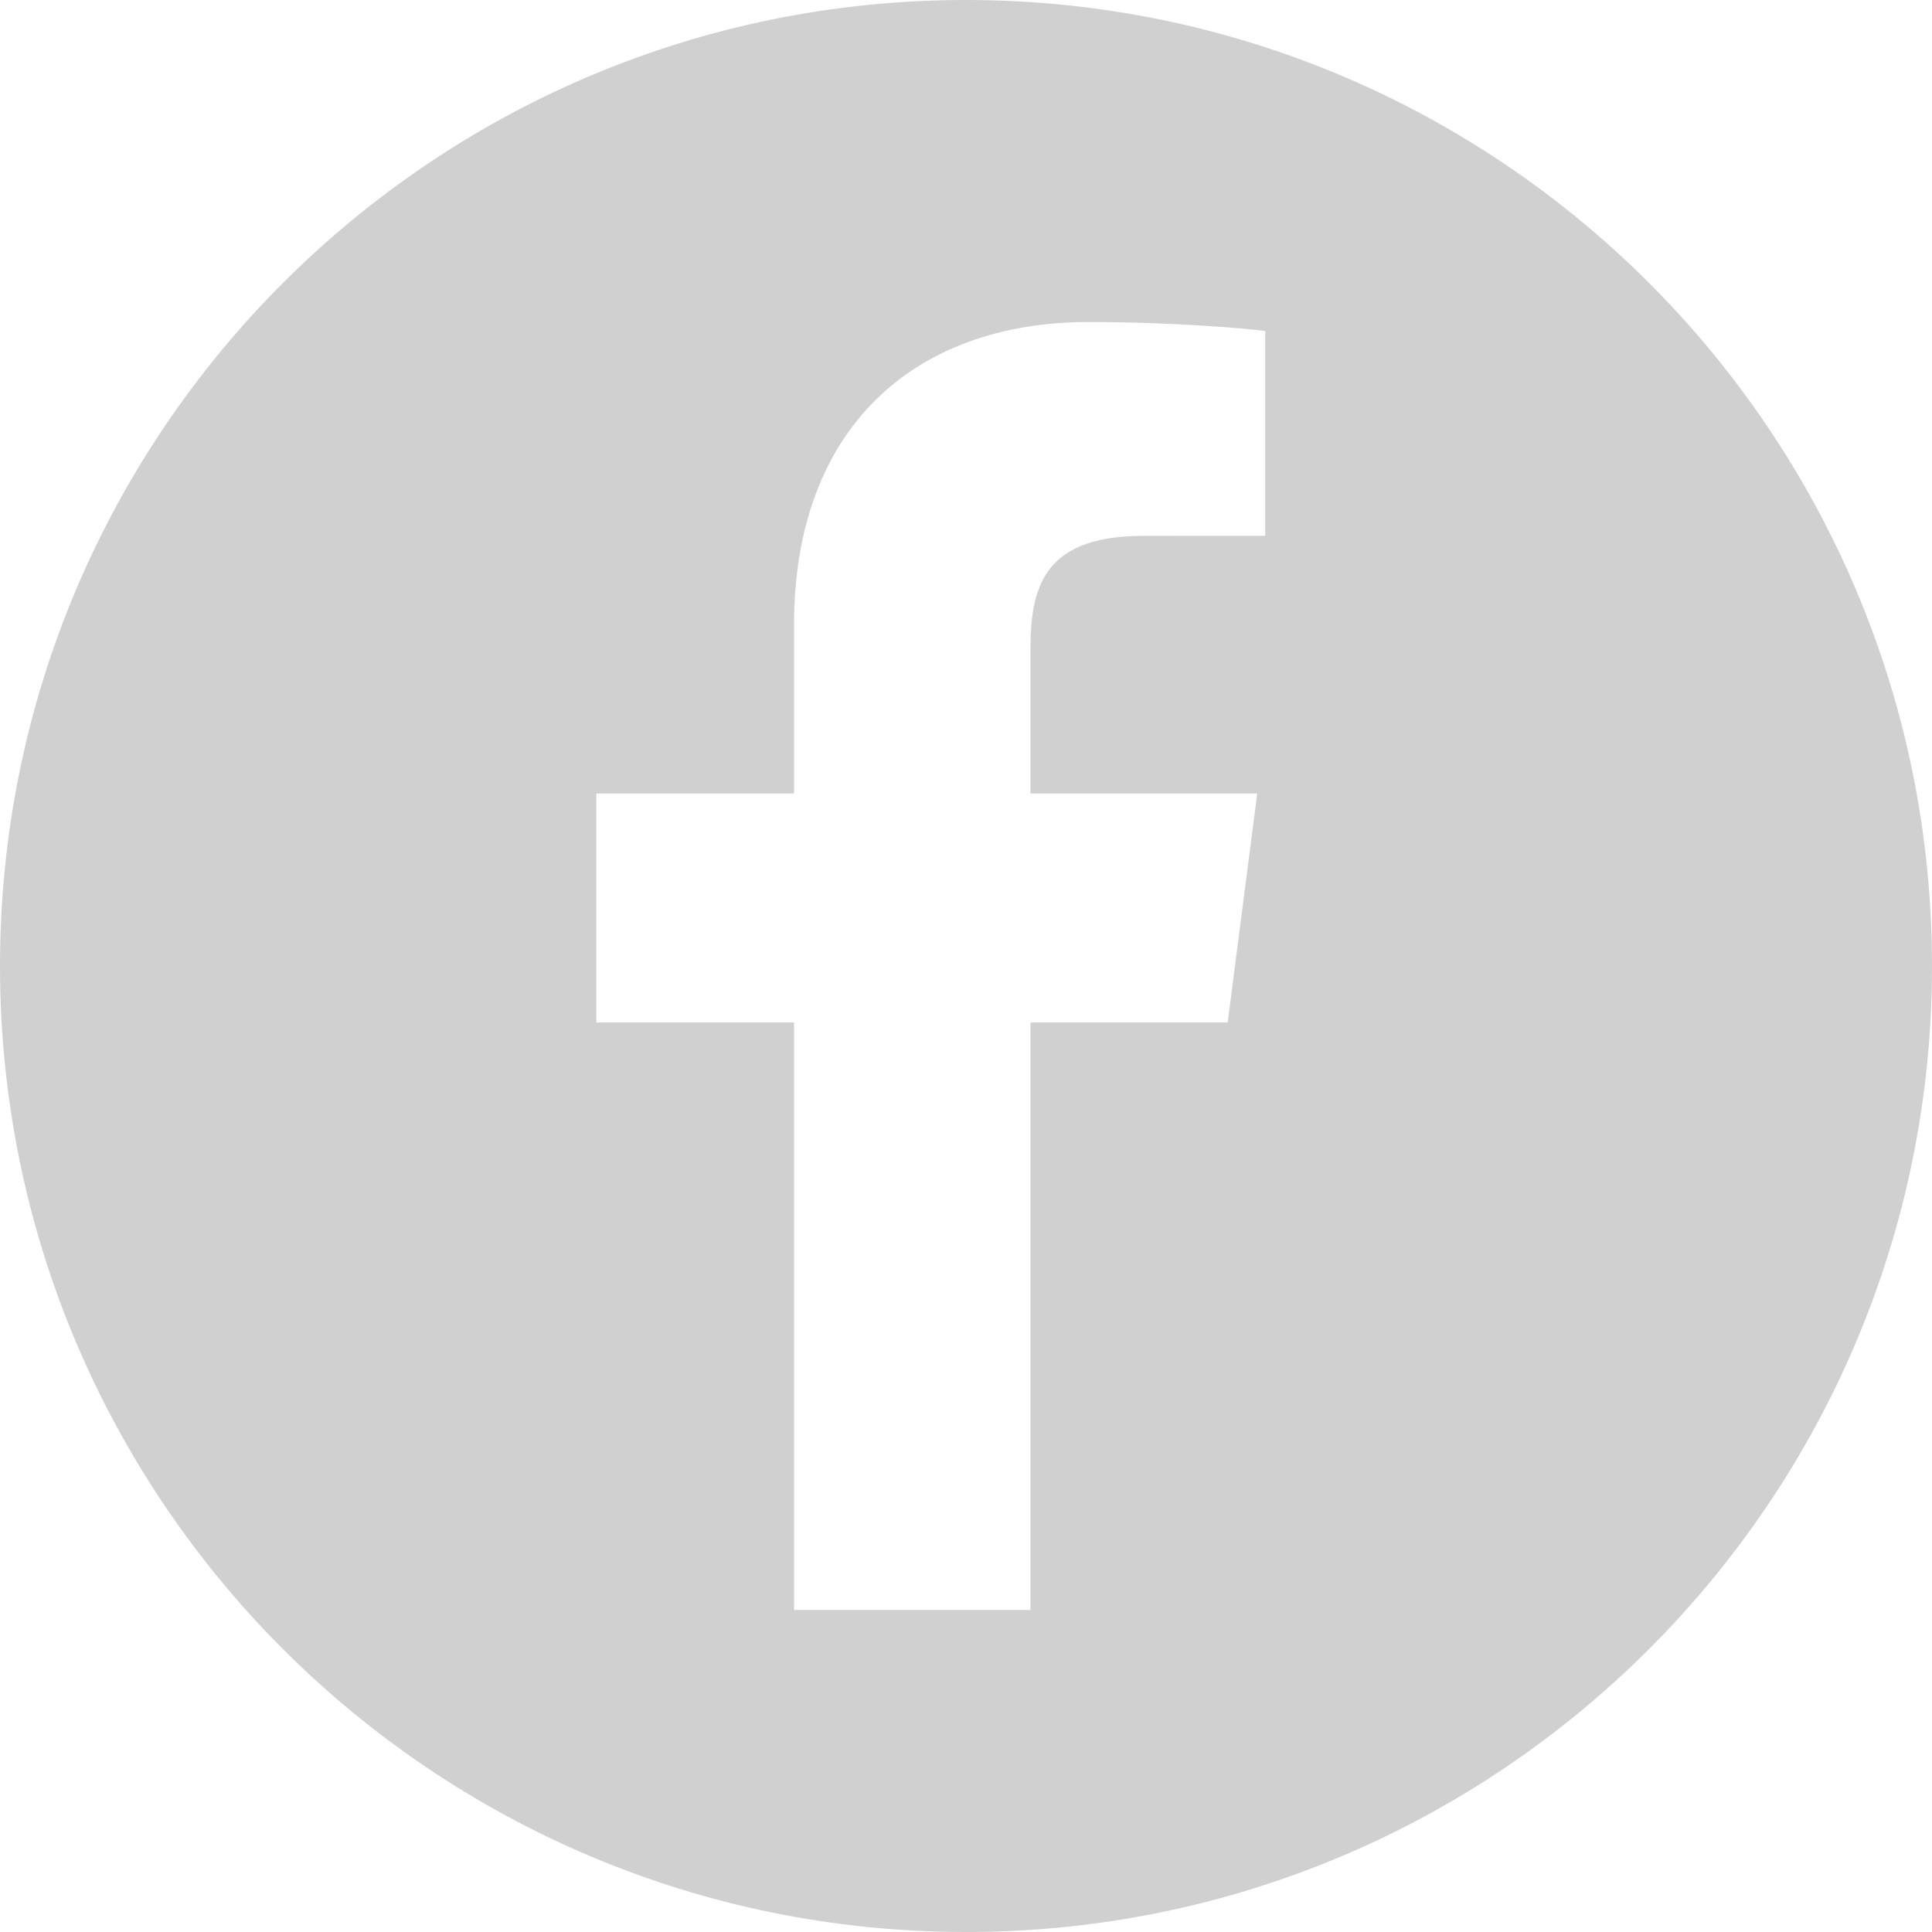 <svg width="31" height="31" viewBox="0 0 31 31" fill="none" xmlns="http://www.w3.org/2000/svg">
<path opacity="0.2" fill-rule="evenodd" clip-rule="evenodd" d="M15.5 0C6.94 0 0 6.94 0 15.5C0 24.06 6.94 31 15.5 31C24.06 31 31 24.06 31 15.5C31 6.94 24.06 0 15.5 0ZM16.535 16.406V25.833L12.741 25.833V16.406H9.569V12.732H12.741V10.023C12.741 6.879 14.661 5.167 17.466 5.167C18.81 5.167 19.965 5.267 20.301 5.311V8.597L18.356 8.598C16.83 8.598 16.535 9.323 16.535 10.387V12.732H20.173L19.699 16.406H16.535Z" fill="#141414"/>
</svg>
